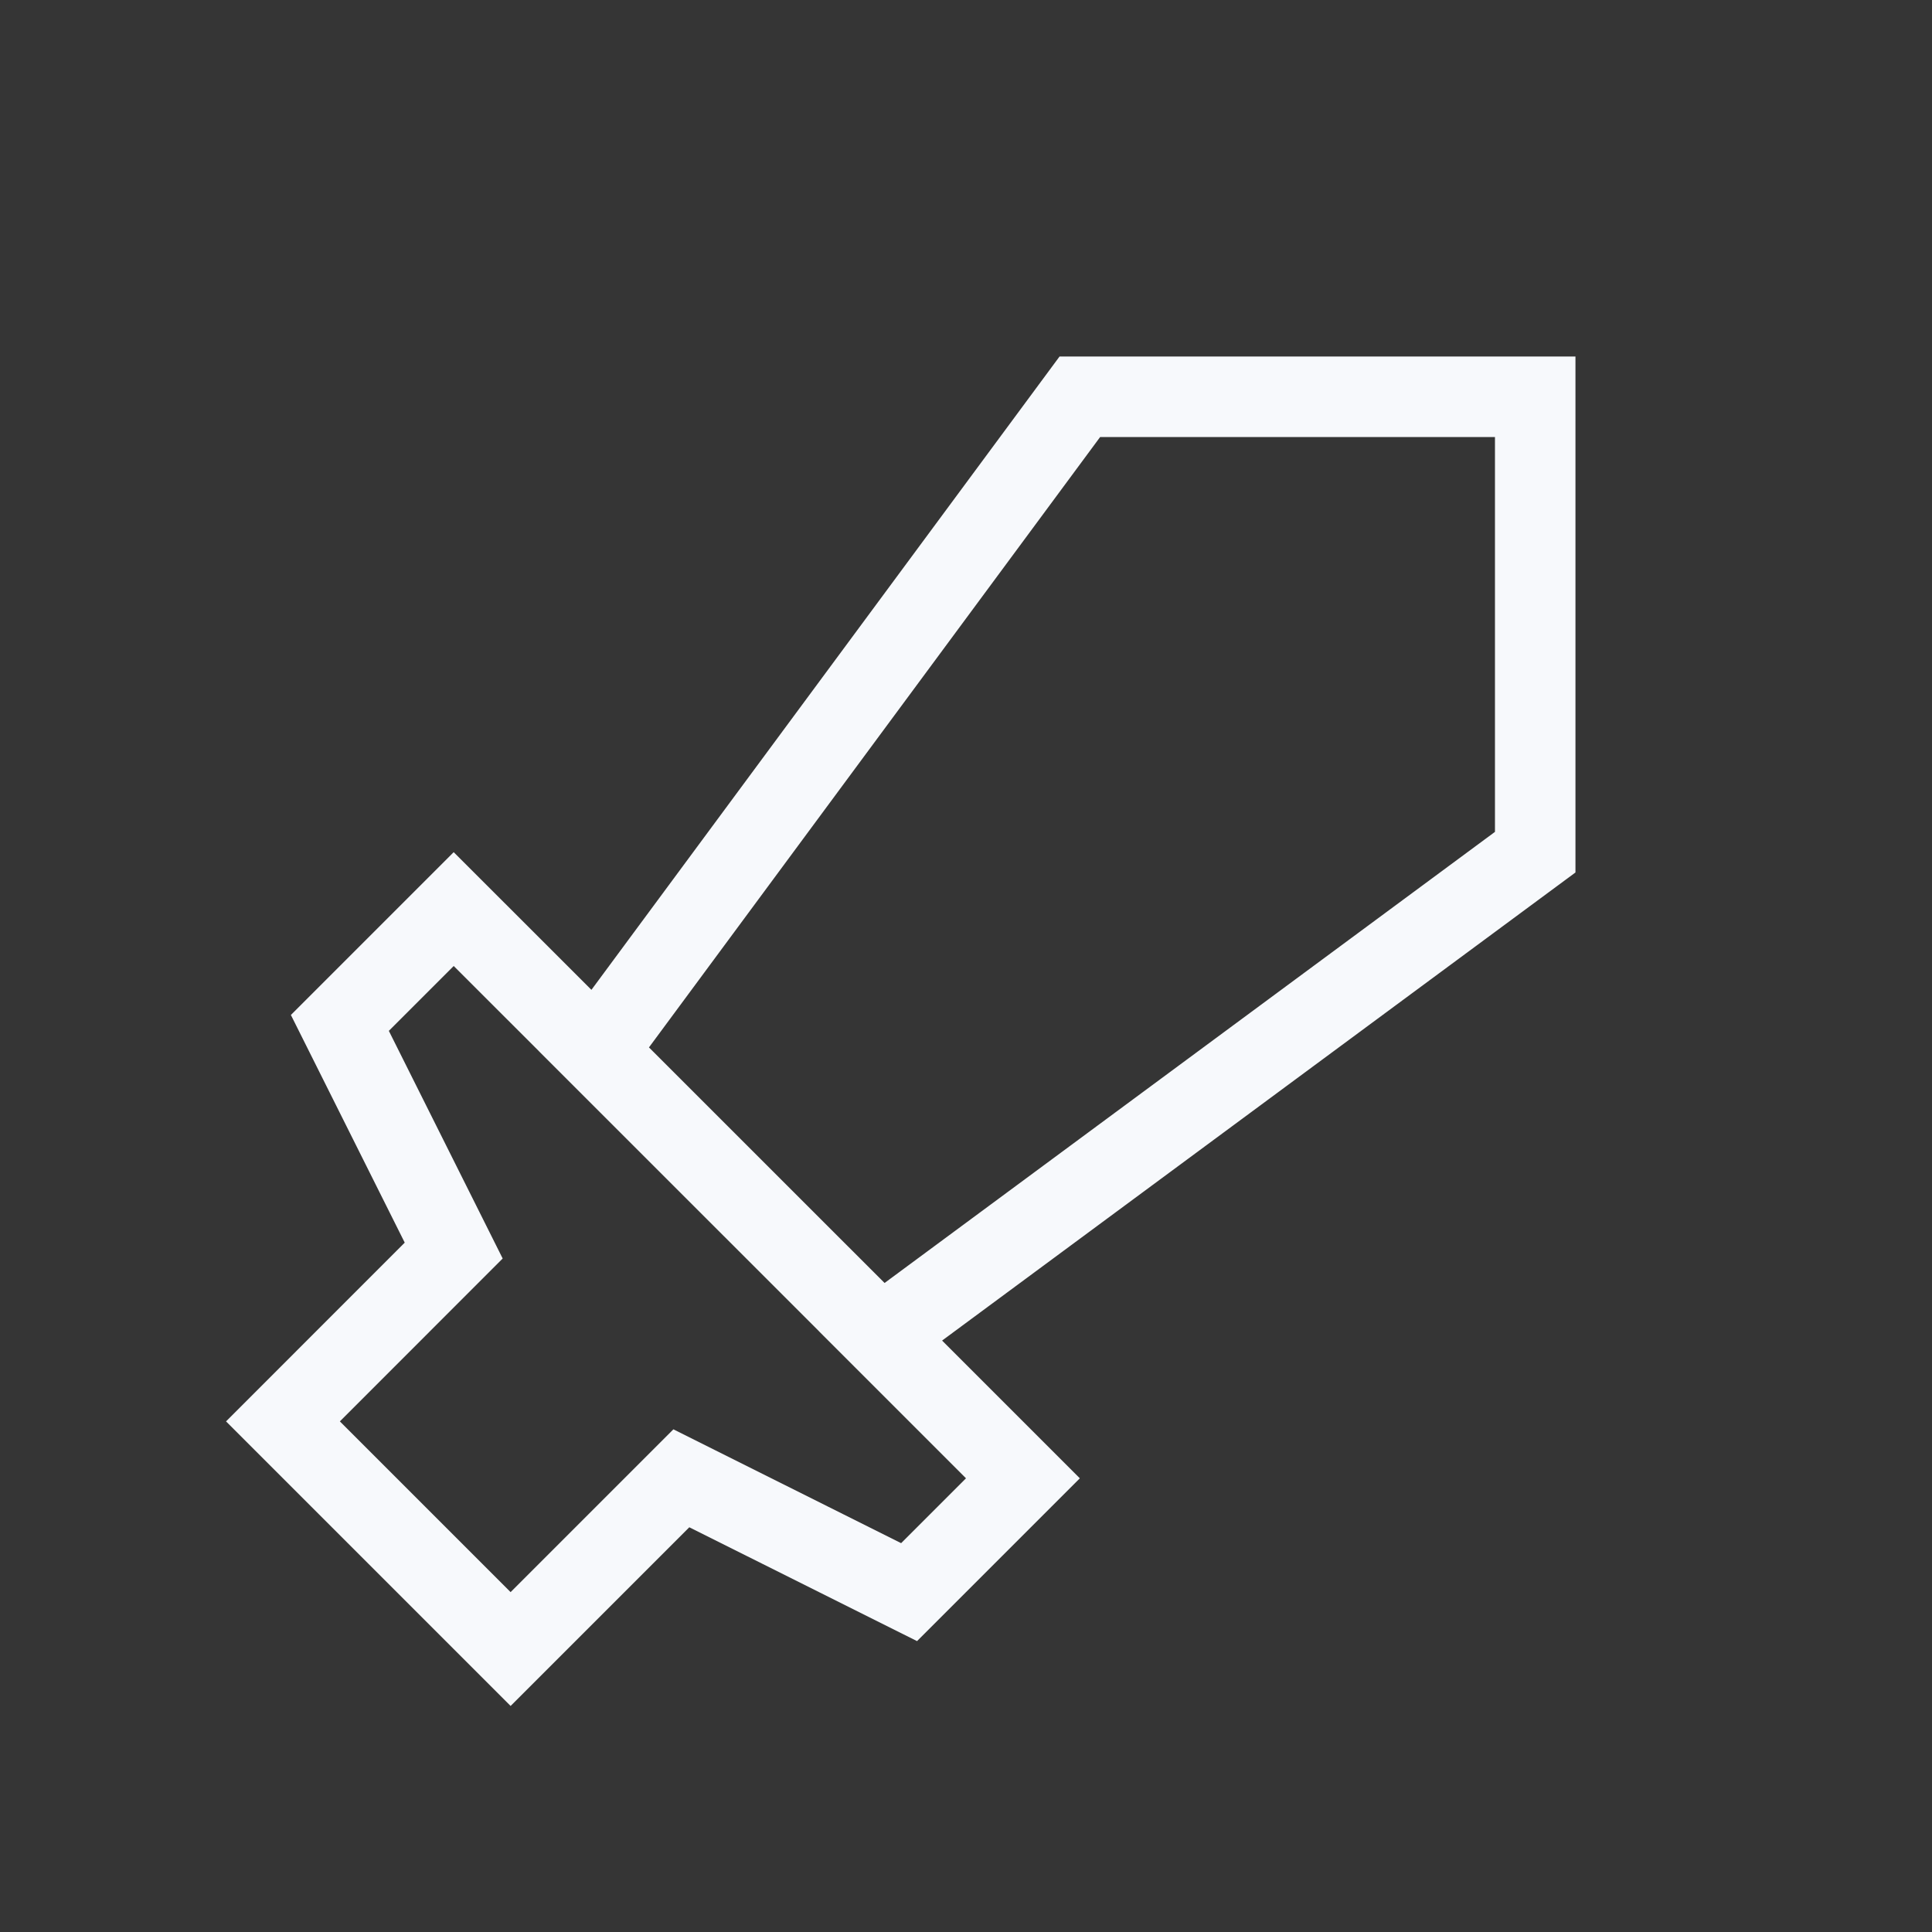 <svg xmlns="http://www.w3.org/2000/svg" width="24" height="24" fill="none"><rect width="100%" height="100%" fill="#333333" stroke="none"/><path fill="#fff" fill-opacity=".01" d="M24 0v24H0V0z"/><path stroke="#F7F9FC" d="m7.05 12.707 4.243 4.242m2.121-12.02-6.01 8.131-1.768-1.767-1.414 1.414 1.414 2.828-2.121 2.122 2.828 2.828 2.121-2.121 2.829 1.414 1.414-1.414-1.768-1.768 8.132-6.01V4.929z"/></svg>